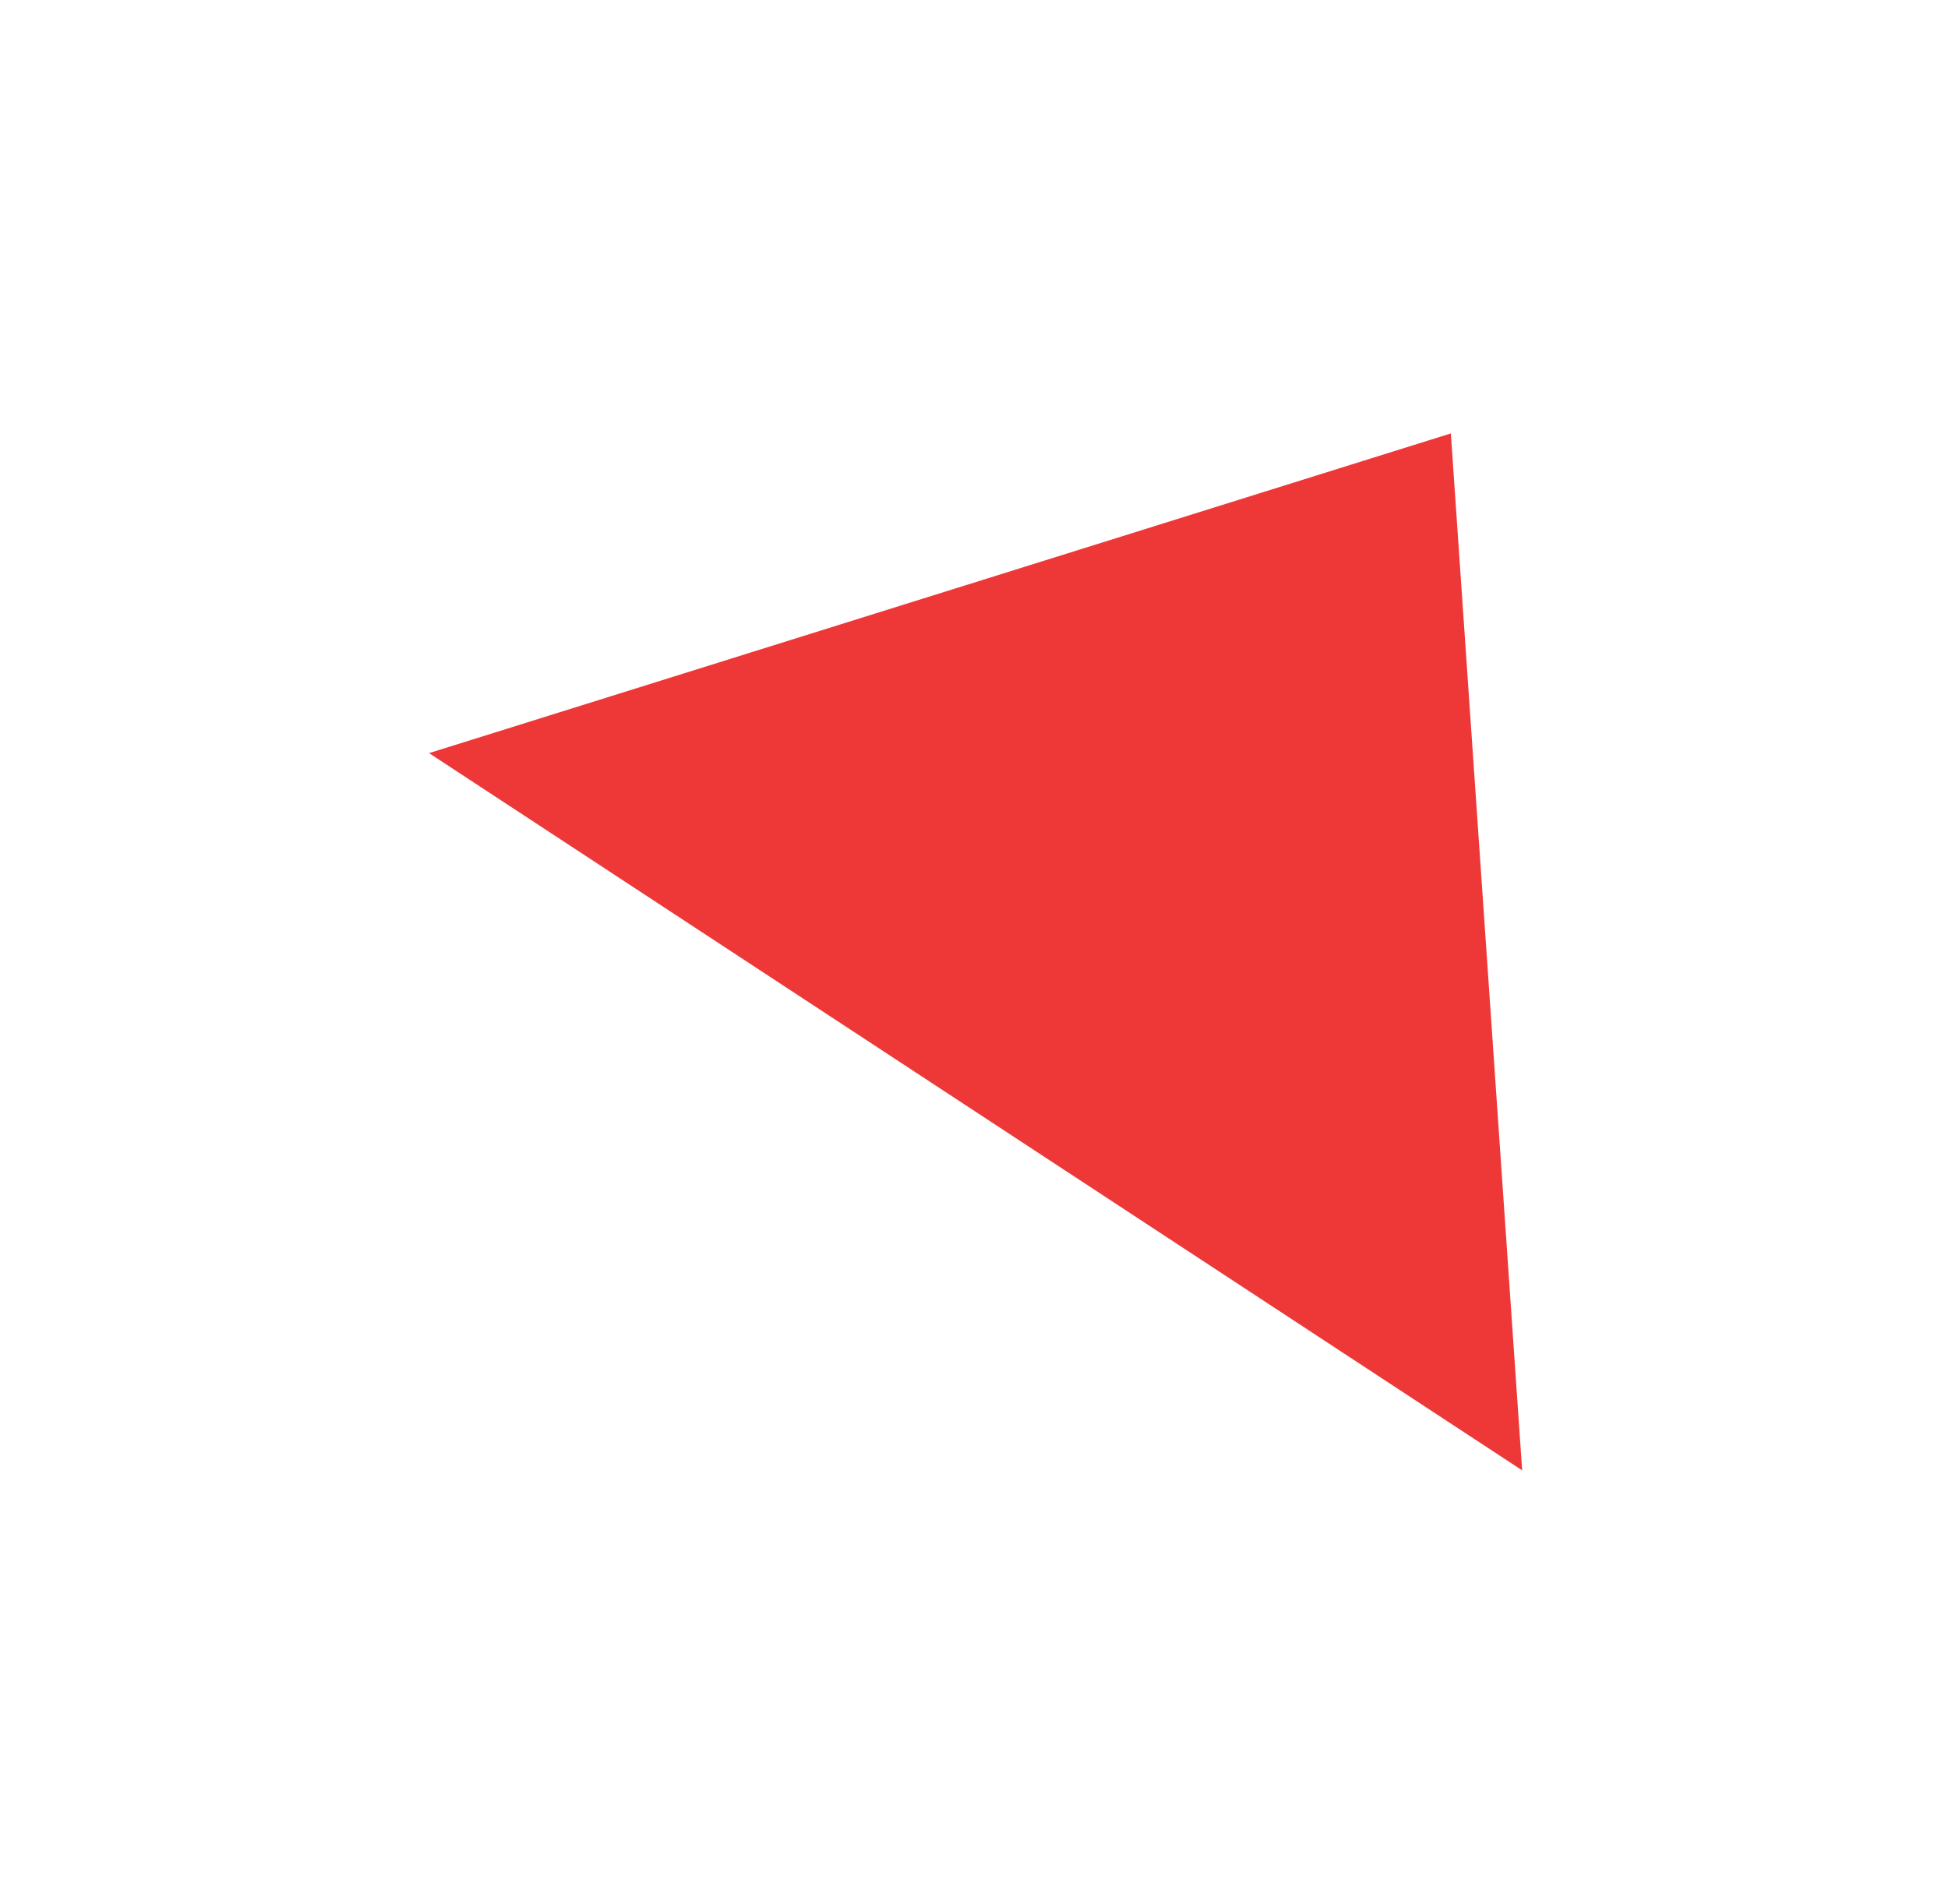 <svg width="133" height="130" viewBox="0 0 133 130" fill="none" xmlns="http://www.w3.org/2000/svg">
<g filter="url(#filter0_d_90_337)">
<path d="M99.057 0.598L103.925 71.407L29.293 22.429L99.057 0.598Z" fill="#EE3838"/>
</g>
<defs>
<filter id="filter0_d_90_337" x="0.293" y="0.598" width="132.633" height="128.808" filterUnits="userSpaceOnUse" color-interpolation-filters="sRGB">
<feFlood flood-opacity="0" result="BackgroundImageFix"/>
<feColorMatrix in="SourceAlpha" type="matrix" values="0 0 0 0 0 0 0 0 0 0 0 0 0 0 0 0 0 0 127 0" result="hardAlpha"/>
<feOffset dy="29"/>
<feGaussianBlur stdDeviation="14.5"/>
<feComposite in2="hardAlpha" operator="out"/>
<feColorMatrix type="matrix" values="0 0 0 0 0.933 0 0 0 0 0.22 0 0 0 0 0.22 0 0 0 0.51 0"/>
<feBlend mode="normal" in2="BackgroundImageFix" result="effect1_dropShadow_90_337"/>
<feBlend mode="normal" in="SourceGraphic" in2="effect1_dropShadow_90_337" result="shape"/>
</filter>
</defs>
</svg>
